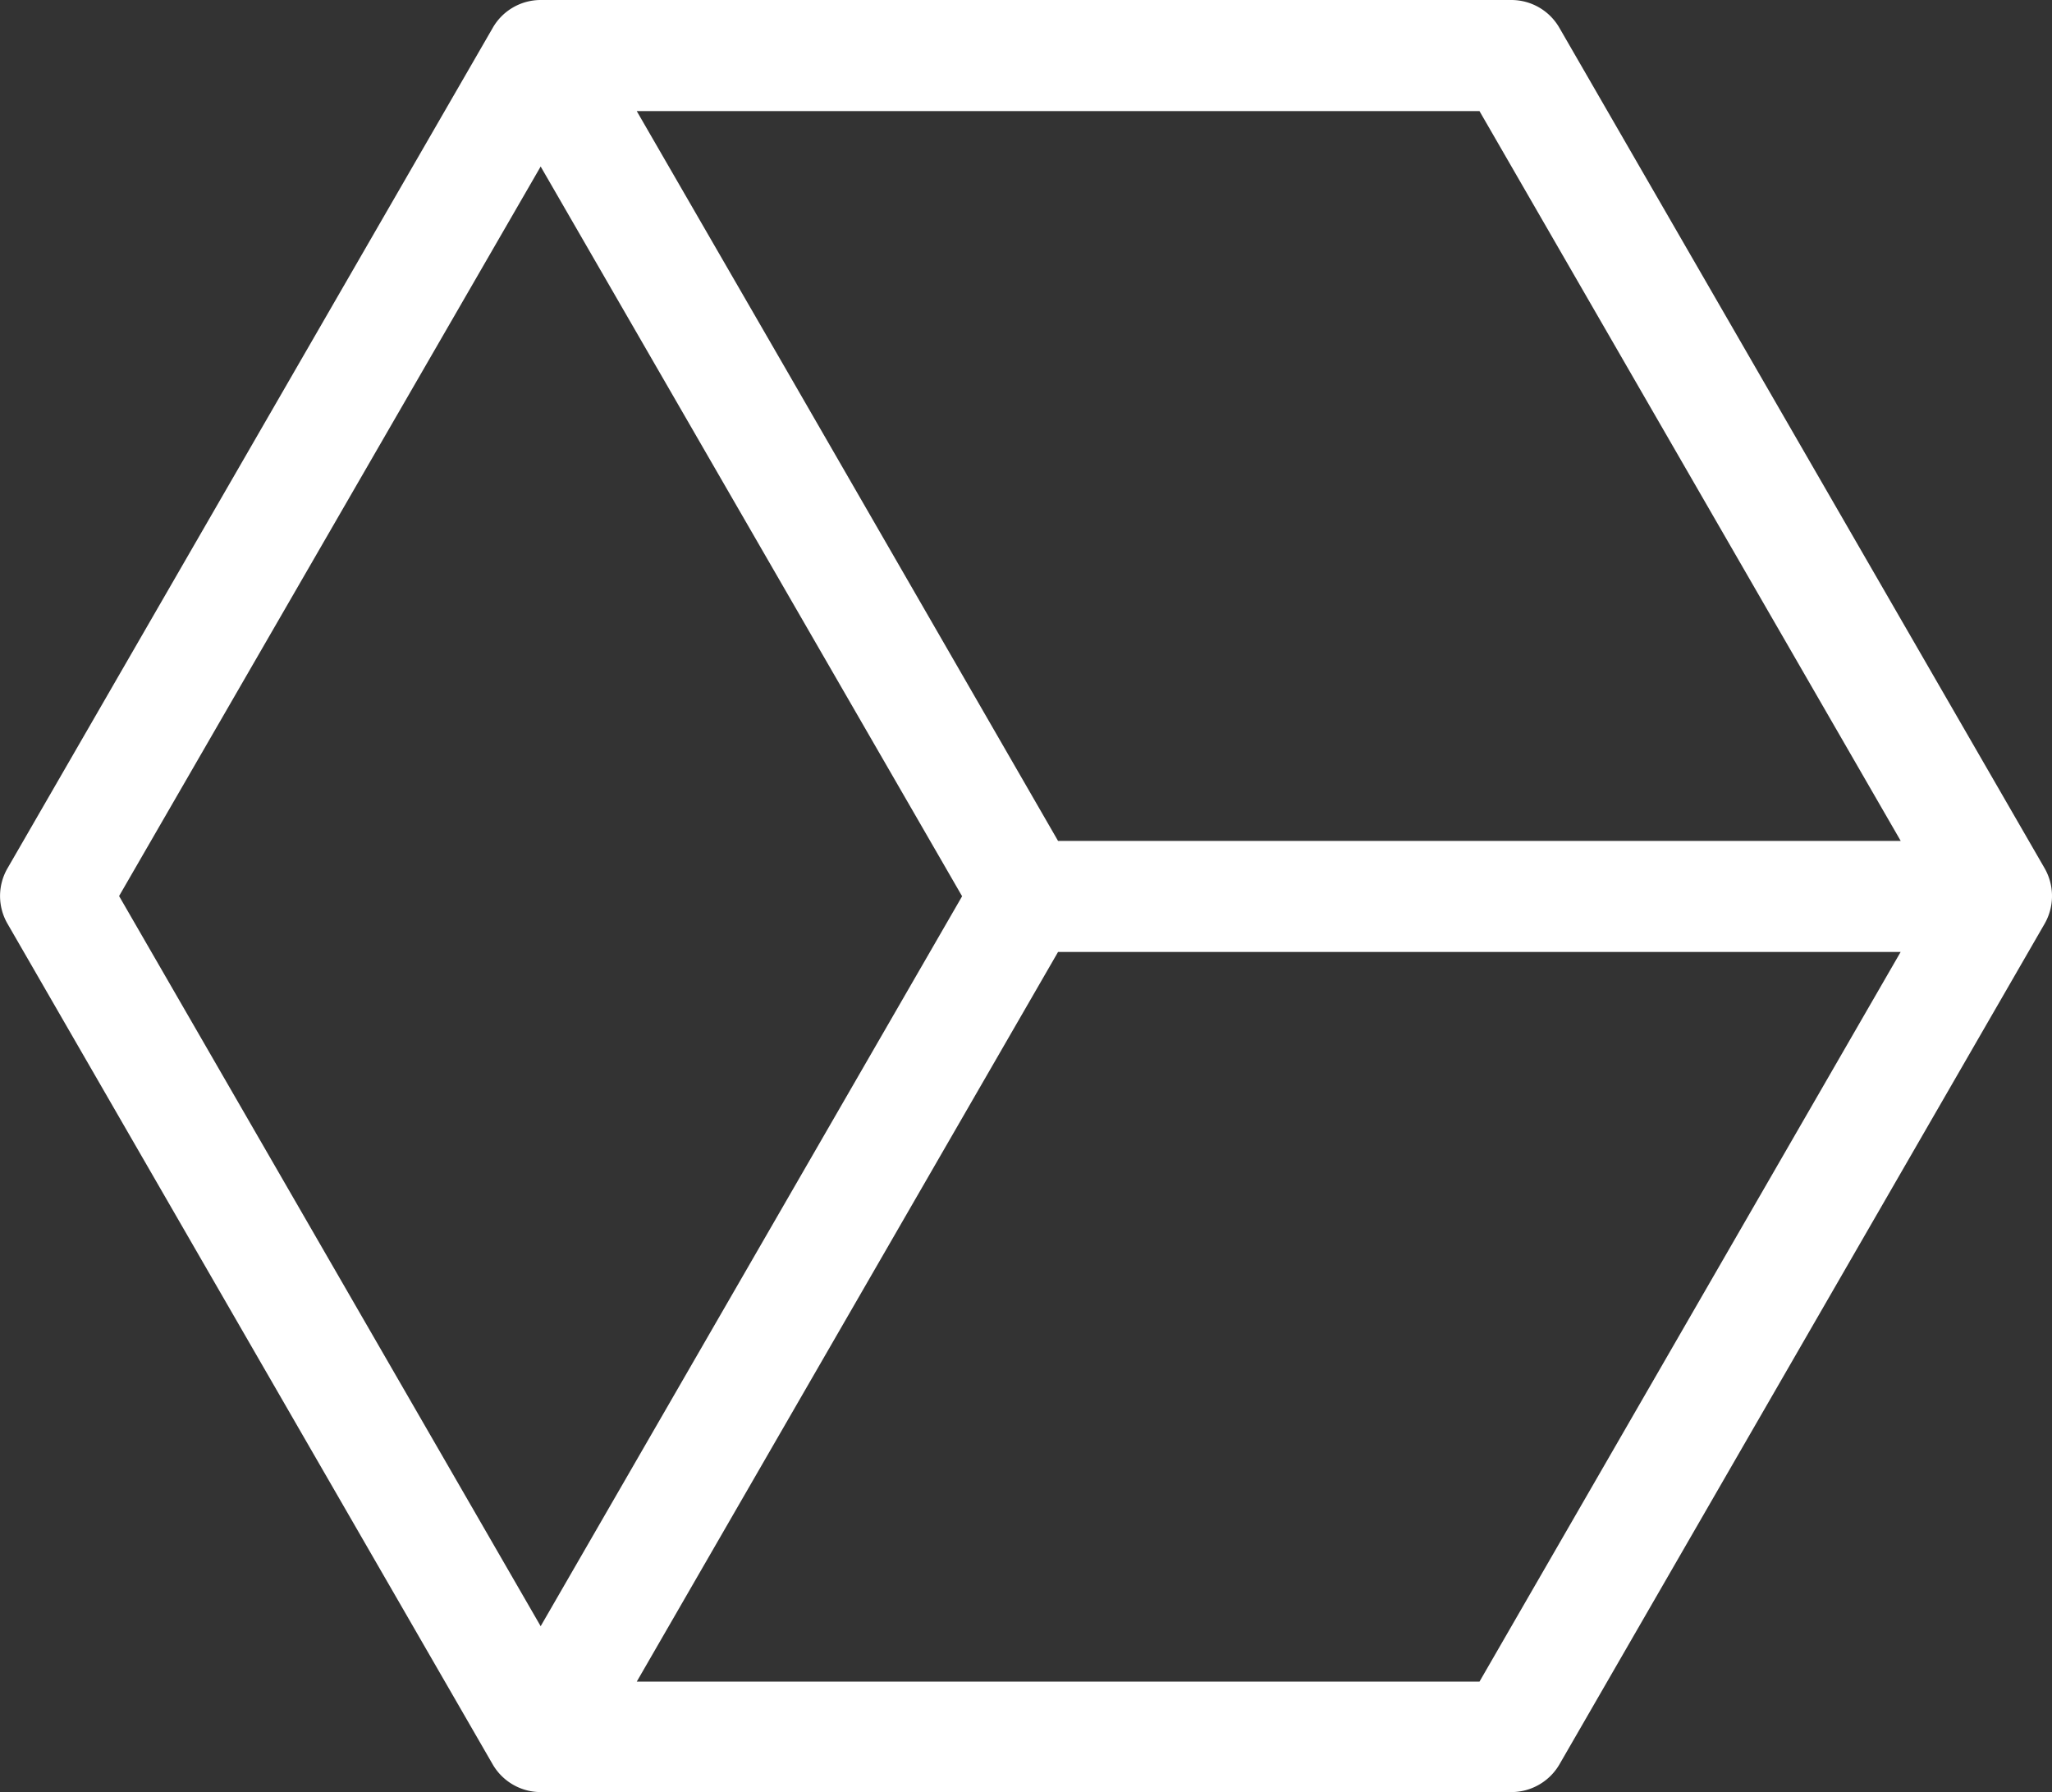 <svg xmlns="http://www.w3.org/2000/svg" width="29" height="25.324" viewBox="0 0 29 25.324">
  <rect x="0" y="0" width="29" height="25.324" fill="#333333" stroke="none"/>
  <path id="tinyVerse_icon" d="M139.013,342.556l-6.858-11.877a.783.783,0,0,0-.679-.393H117.758a.781.781,0,0,0-.677.393l-6.858,11.877a.781.781,0,0,0,0,.783l6.858,11.881a.785.785,0,0,0,.677.39h13.718a.787.787,0,0,0,.679-.39l6.858-11.881A.789.789,0,0,0,139.013,342.556Zm-7.987-10.7,5.953,10.313H125.07l-3.869-6.706-2.085-3.607Zm-13.268.783,5.956,10.312-5.956,10.315L111.8,342.948Zm13.268,21.41h-11.91l2.085-3.611,3.869-6.7h11.908Z" transform="translate(-110.117 -330.286)" fill="#fff"/>
</svg>

